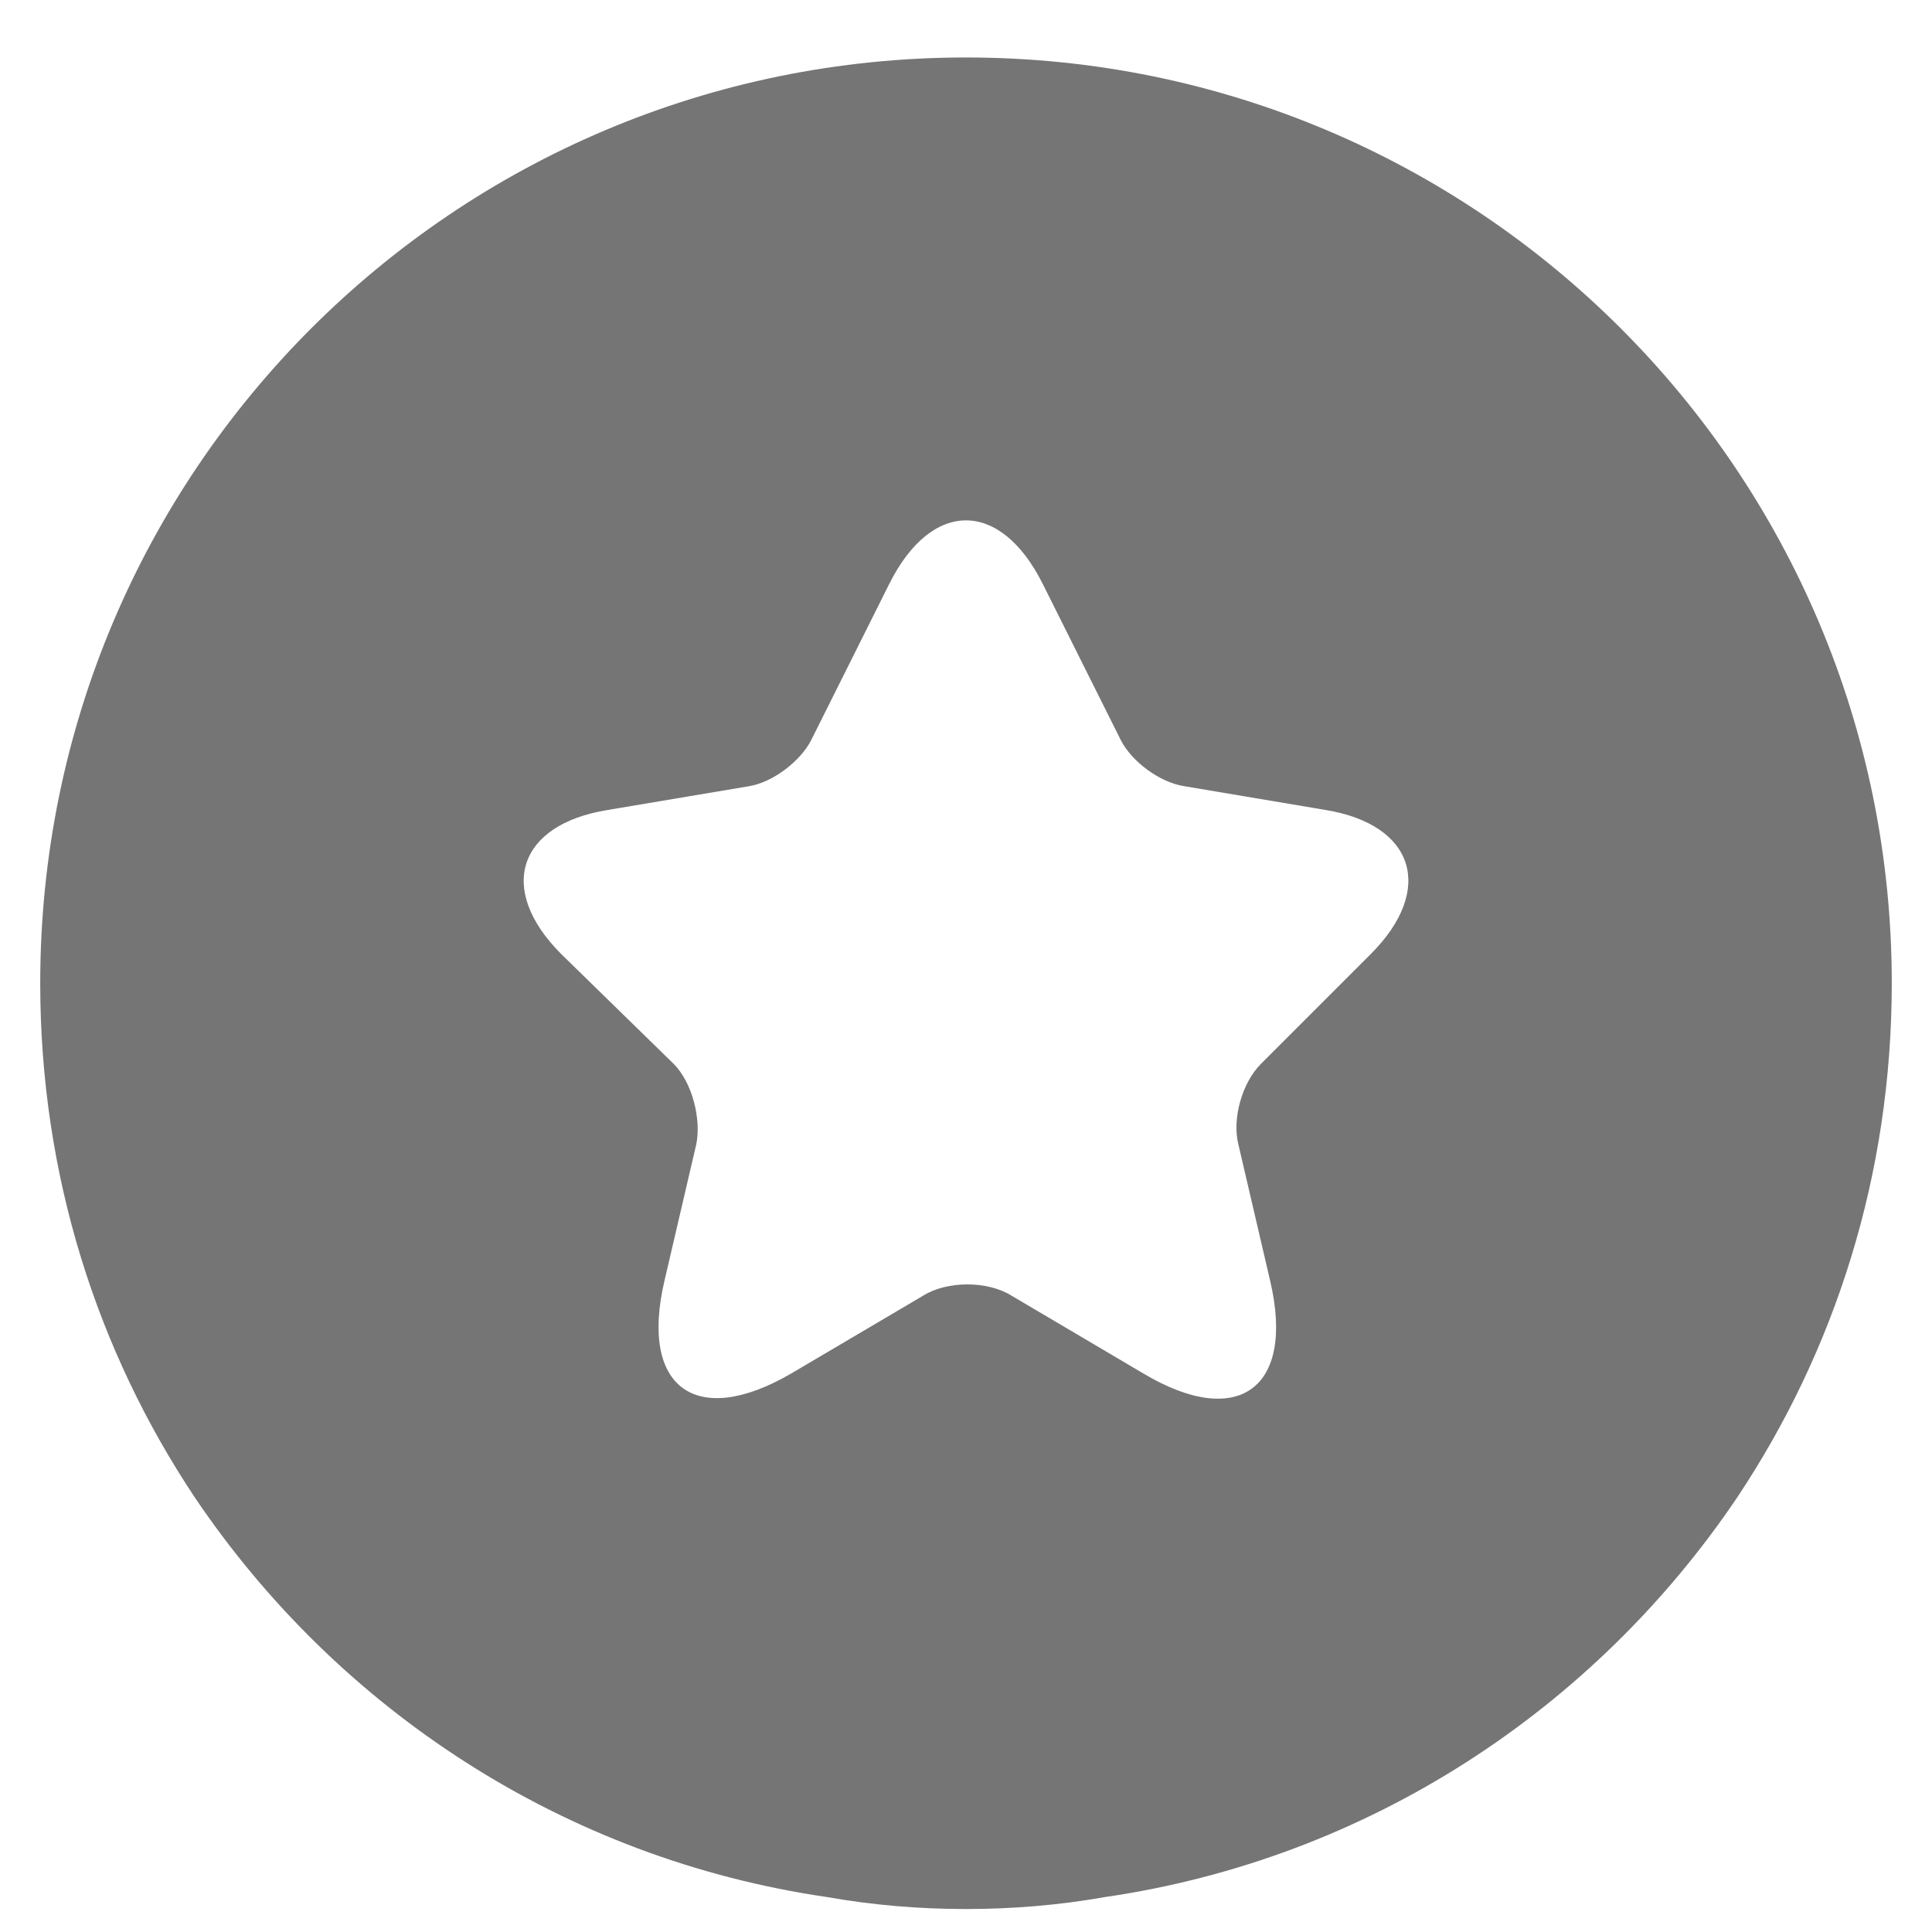 <svg width="28" height="28" viewBox="0 0 28 28" fill="none" xmlns="http://www.w3.org/2000/svg">
<path d="M14 0.833C6.582 0.833 0.583 6.832 0.583 14.25C0.583 17.029 1.407 19.578 2.826 21.706C4.896 24.773 8.173 26.938 11.988 27.494C12.639 27.609 13.31 27.667 14 27.667C14.69 27.667 15.361 27.609 16.012 27.494C19.827 26.938 23.104 24.773 25.174 21.706C26.593 19.578 27.417 17.029 27.417 14.25C27.417 6.832 21.418 0.833 14 0.833ZM19.865 13.828L18.274 15.419C18.006 15.688 17.852 16.205 17.948 16.588L18.408 18.562C18.773 20.115 17.948 20.728 16.568 19.904L14.652 18.773C14.307 18.562 13.732 18.562 13.387 18.773L11.47 19.904C10.09 20.709 9.266 20.115 9.63 18.562L10.09 16.588C10.167 16.224 10.033 15.688 9.764 15.419L8.135 13.828C7.196 12.889 7.502 11.95 8.806 11.739L10.857 11.394C11.202 11.337 11.604 11.03 11.758 10.723L12.888 8.462C13.502 7.235 14.498 7.235 15.112 8.462L16.242 10.723C16.396 11.03 16.798 11.337 17.163 11.394L19.213 11.739C20.497 11.95 20.804 12.889 19.865 13.828Z" fill="#757575"/>
</svg>
